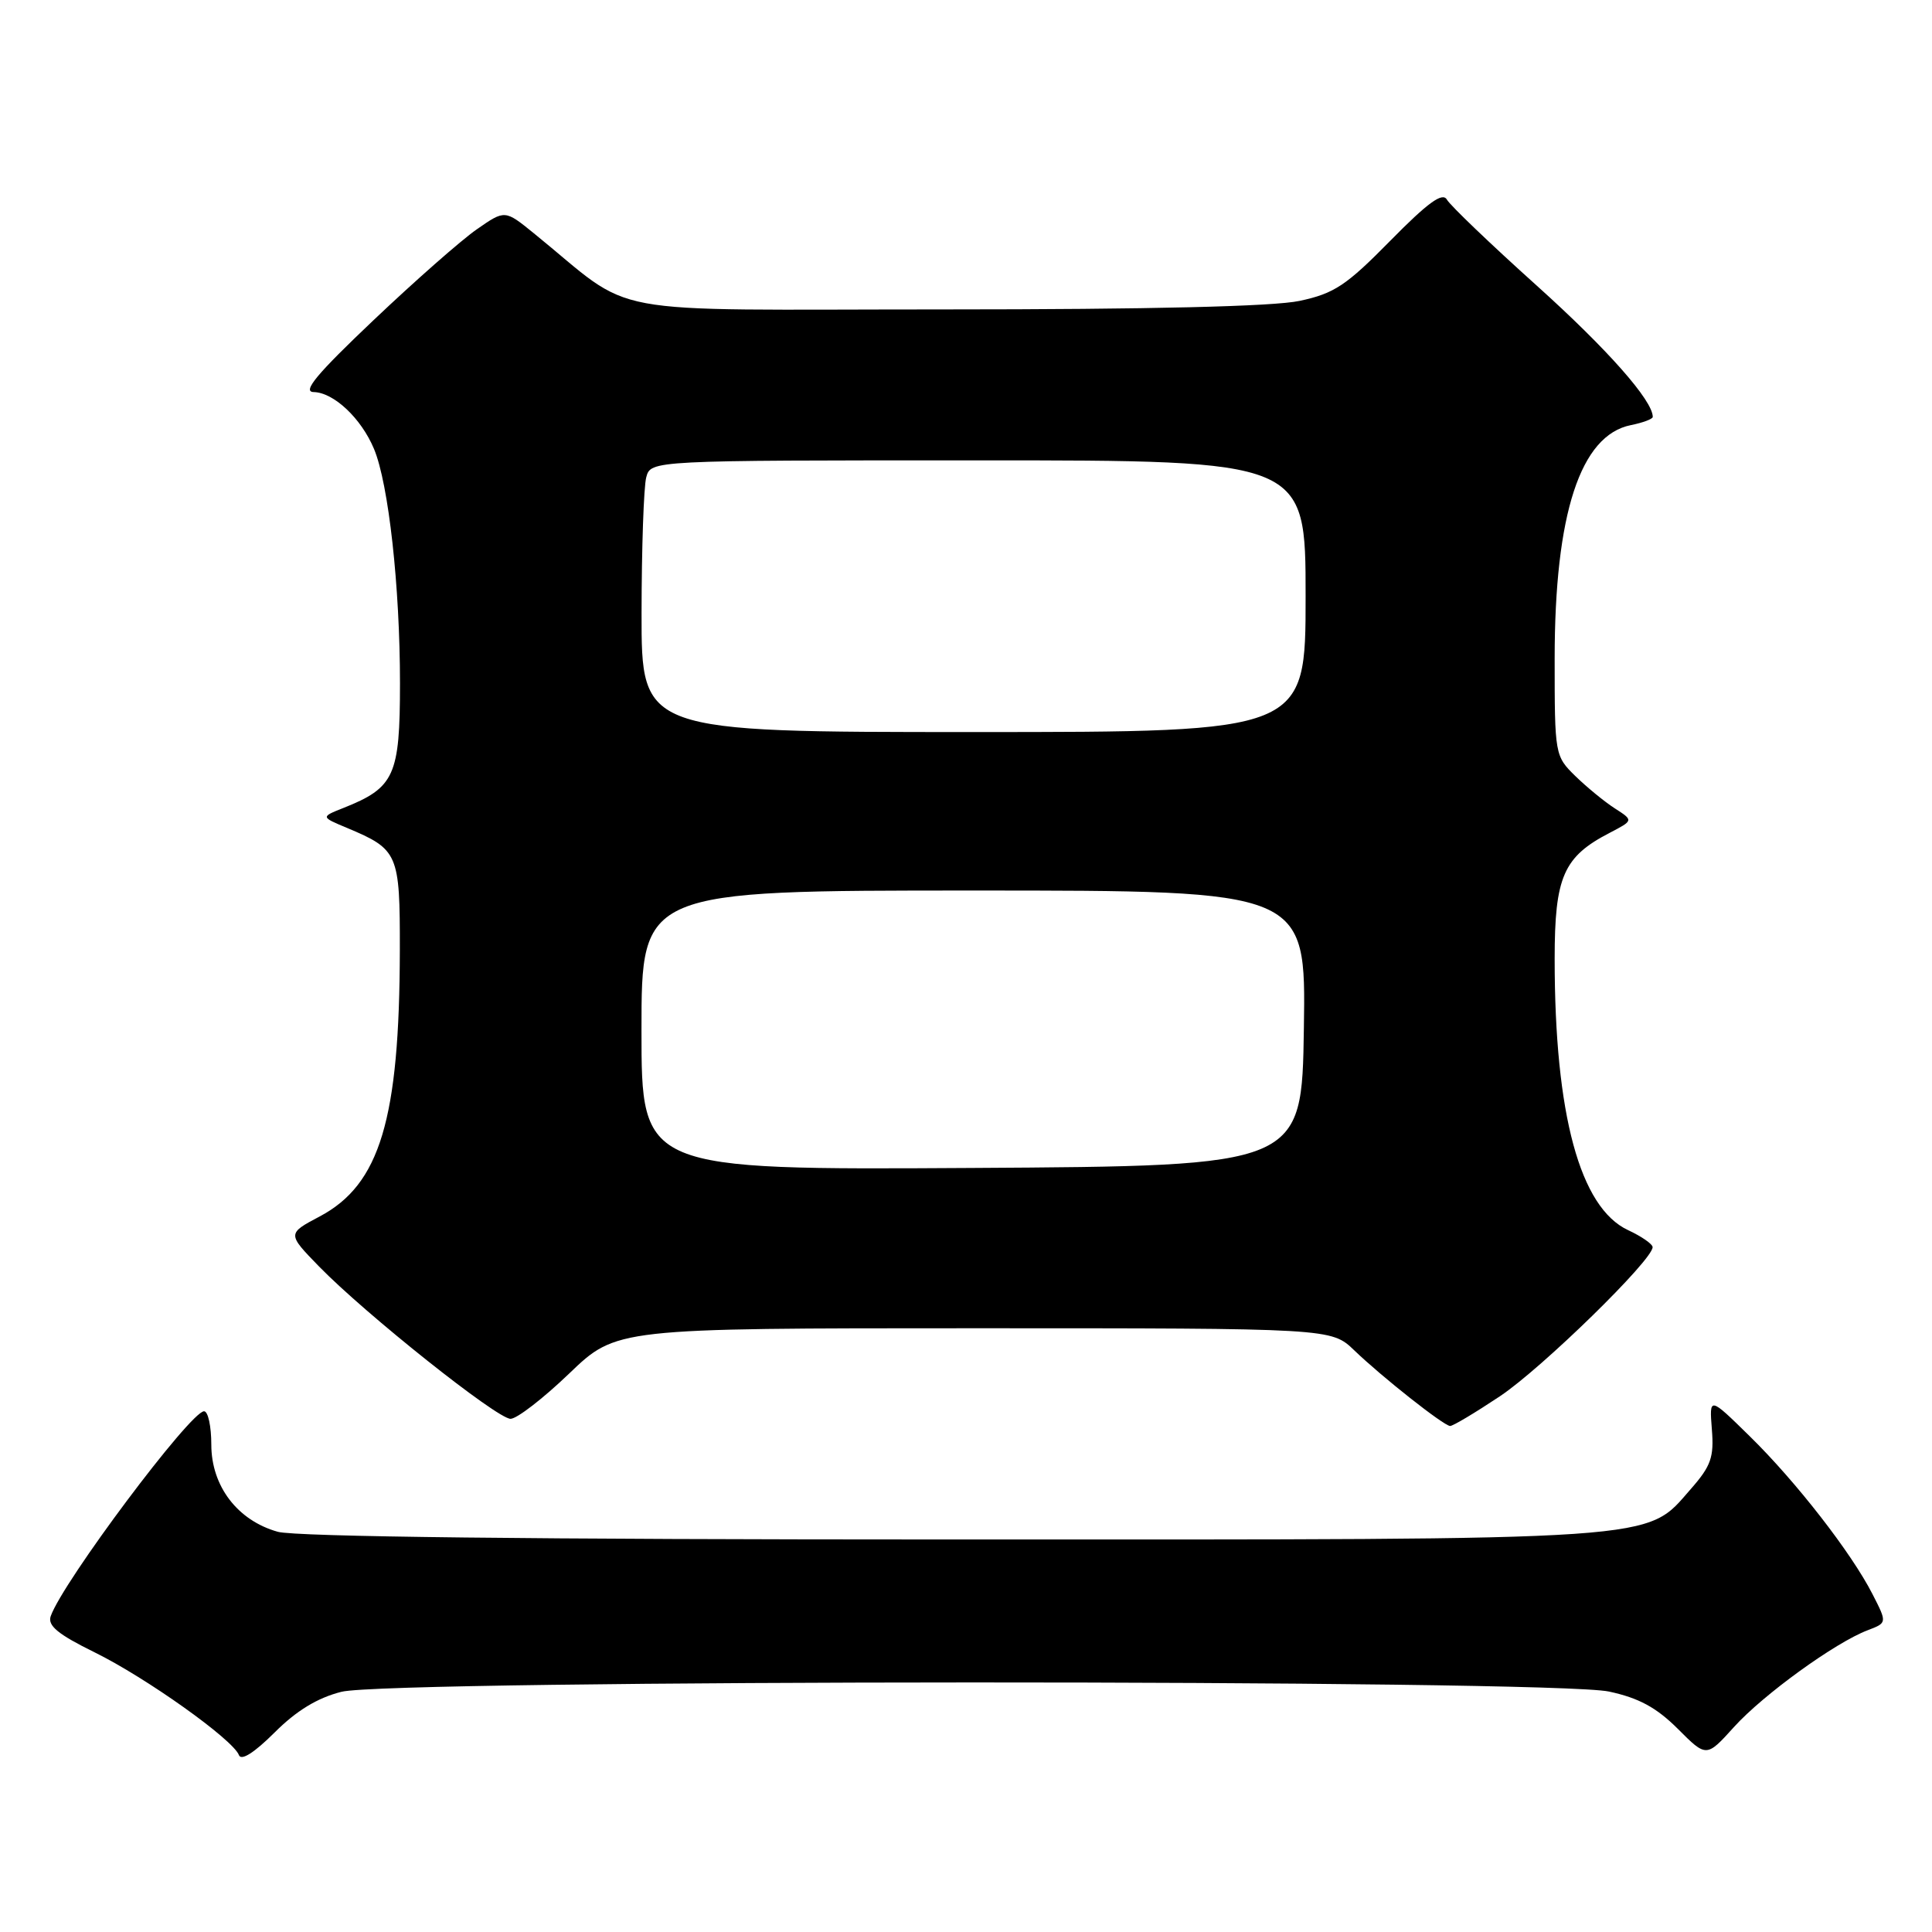 <?xml version="1.0" encoding="UTF-8" standalone="no"?>
<!DOCTYPE svg PUBLIC "-//W3C//DTD SVG 1.1//EN" "http://www.w3.org/Graphics/SVG/1.1/DTD/svg11.dtd" >
<svg xmlns="http://www.w3.org/2000/svg" xmlns:xlink="http://www.w3.org/1999/xlink" version="1.1" viewBox="0 0 256 256">
 <g >
 <path fill="currentColor"
d=" M 45.25 224.17 C 51.71 222.54 205.62 222.51 213.20 224.14 C 217.13 224.98 219.48 226.25 222.31 229.07 C 226.11 232.88 226.11 232.88 229.77 228.83 C 233.64 224.55 243.18 217.64 247.49 216.01 C 250.06 215.03 250.06 215.03 248.12 211.24 C 245.33 205.77 237.98 196.31 231.82 190.28 C 226.49 185.05 226.49 185.05 226.83 189.39 C 227.13 193.08 226.72 194.25 224.06 197.28 C 217.95 204.24 221.42 204.00 126.07 203.99 C 70.79 203.99 39.20 203.63 36.81 202.97 C 31.48 201.48 28.00 196.93 28.00 191.42 C 28.00 188.99 27.57 187.00 27.04 187.00 C 25.24 187.00 8.32 209.60 6.72 214.15 C 6.28 215.40 7.67 216.55 12.53 218.94 C 19.36 222.30 30.87 230.49 31.66 232.56 C 31.96 233.35 33.69 232.25 36.38 229.57 C 39.28 226.67 42.07 224.97 45.25 224.17 Z  M 198.75 185.01 C 204.32 181.29 219.03 166.92 218.98 165.25 C 218.97 164.84 217.50 163.82 215.73 163.00 C 209.35 160.03 206.00 147.67 206.00 127.06 C 206.00 116.17 207.16 113.52 213.32 110.34 C 216.45 108.71 216.45 108.71 213.98 107.12 C 212.61 106.24 210.26 104.31 208.75 102.84 C 206.03 100.18 206.00 100.01 206.00 87.29 C 206.00 68.09 209.40 57.67 216.10 56.33 C 217.70 56.01 219.00 55.52 219.00 55.24 C 219.00 53.07 213.00 46.28 203.62 37.84 C 197.50 32.34 192.15 27.21 191.72 26.45 C 191.14 25.43 189.21 26.83 184.22 31.90 C 178.39 37.83 176.80 38.89 172.20 39.87 C 168.74 40.61 152.40 41.00 125.05 41.00 C 78.36 41.00 84.62 42.17 70.70 30.88 C 66.90 27.80 66.90 27.80 63.20 30.37 C 61.16 31.78 55.00 37.20 49.50 42.42 C 41.98 49.55 40.01 51.91 41.56 51.95 C 44.24 52.01 47.87 55.44 49.56 59.49 C 51.49 64.11 53.00 77.73 53.00 90.55 C 53.00 102.79 52.28 104.37 45.50 107.06 C 42.50 108.25 42.50 108.25 46.00 109.71 C 52.78 112.56 53.00 113.08 52.98 125.90 C 52.94 148.32 50.35 156.95 42.37 161.18 C 38.05 163.47 38.05 163.47 42.27 167.81 C 48.42 174.12 65.86 188.00 67.65 188.00 C 68.49 188.00 71.98 185.30 75.42 182.00 C 81.67 176.00 81.67 176.00 129.04 176.00 C 176.40 176.00 176.40 176.00 179.45 178.93 C 183.12 182.46 191.25 188.88 192.14 188.95 C 192.49 188.98 195.46 187.20 198.75 185.01 Z  M 85.00 136.51 C 85.00 118.00 85.00 118.00 129.02 118.00 C 173.05 118.00 173.05 118.00 172.77 136.25 C 172.50 154.50 172.50 154.50 128.75 154.76 C 85.00 155.02 85.00 155.02 85.00 136.51 Z  M 85.01 81.25 C 85.02 72.59 85.30 64.49 85.63 63.25 C 86.23 61.00 86.23 61.00 129.62 61.00 C 173.00 61.00 173.00 61.00 173.00 79.00 C 173.00 97.00 173.00 97.00 129.00 97.00 C 85.00 97.00 85.00 97.00 85.01 81.25 Z "/>
</g>
</svg>
